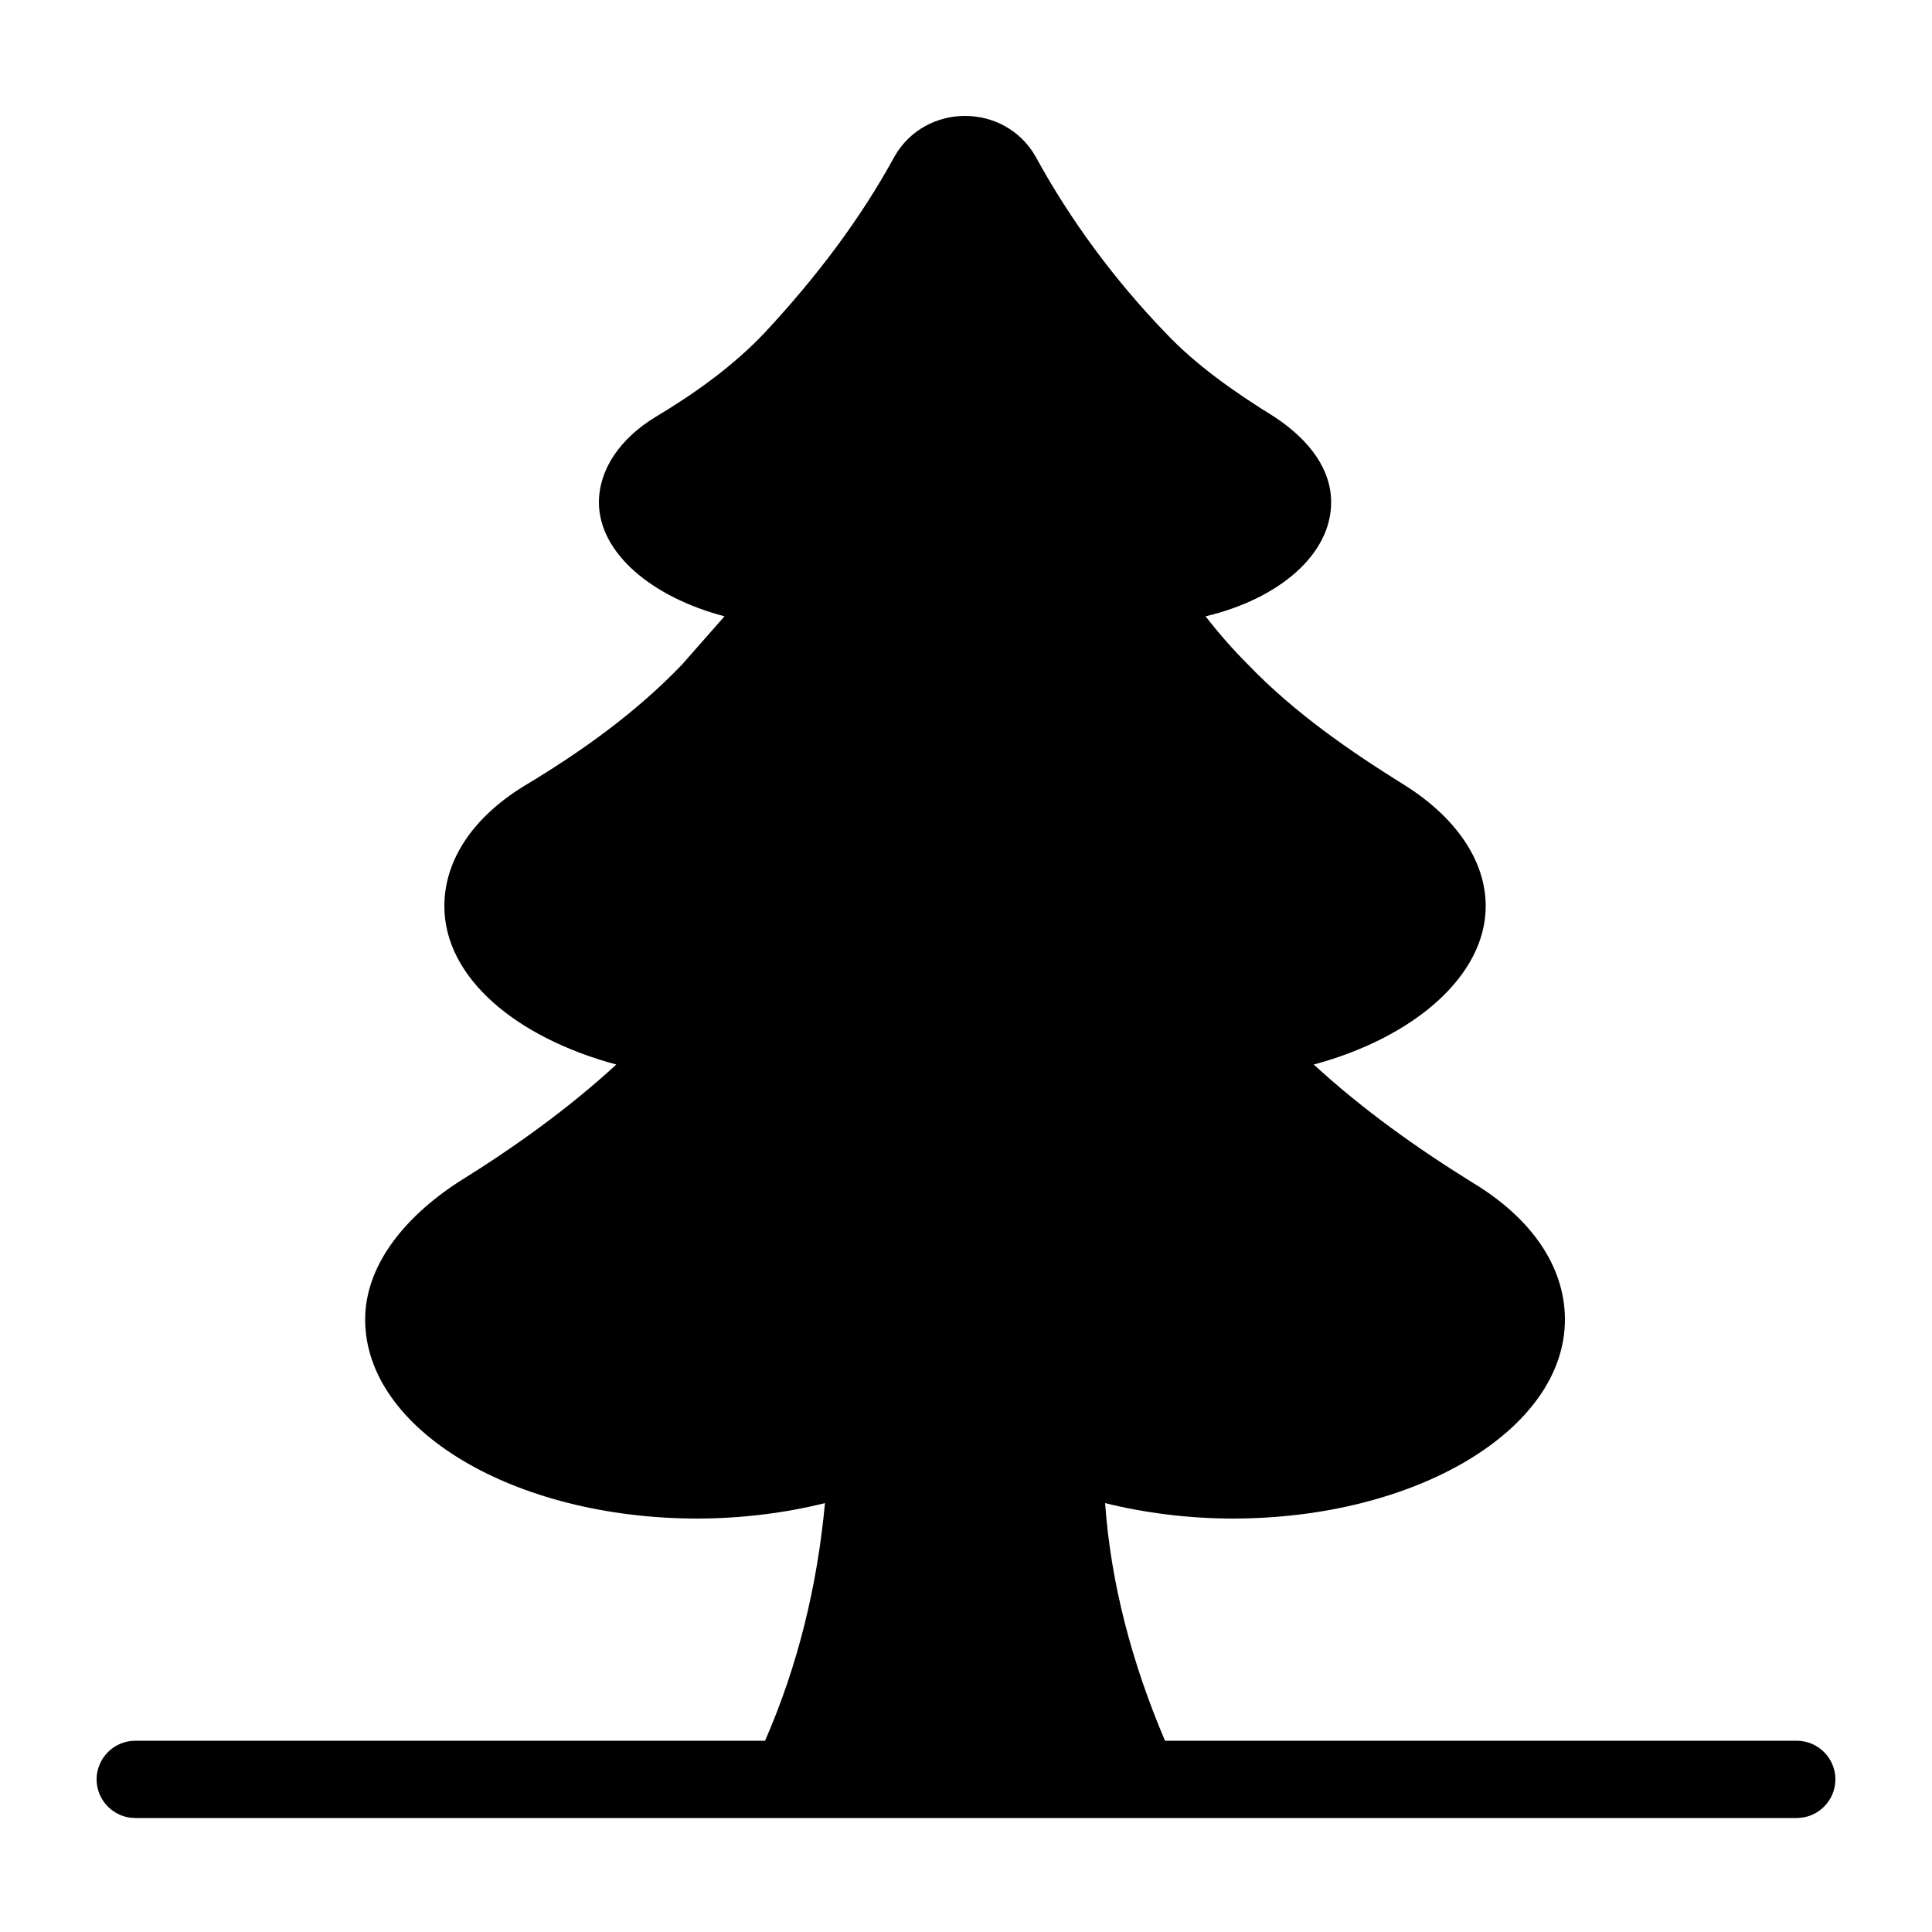 <?xml version="1.0" encoding="utf-8"?>
<!-- Generator: Adobe Illustrator 21.0.2, SVG Export Plug-In . SVG Version: 6.00 Build 0)  -->
<svg version="1.1" id="Layer_1" xmlns="http://www.w3.org/2000/svg" xmlns:xlink="http://www.w3.org/1999/xlink" x="0px" y="0px"
	 viewBox="0 0 100 100" style="enable-background:new 0 0 100 100;" xml:space="preserve">
<path d="M93,90.1H60.3c-1.7-4-2.8-8.1-3.1-12.3c2,0.5,4.3,0.8,6.6,0.8c9.5,0,17.2-4.6,17.2-10.3c0-2.8-1.8-5.3-4.8-7.1
	c-2.9-1.8-5.7-3.8-8.2-6.1c5.2-1.4,8.9-4.6,8.9-8.2c0-2.4-1.6-4.6-4.1-6.2c-2.9-1.8-5.8-3.8-8.2-6.3c-0.8-0.8-1.5-1.6-2.2-2.5
	c3.8-0.9,6.5-3.2,6.5-5.9c0-1.7-1.1-3.2-2.9-4.4c-2.1-1.3-4.1-2.7-5.7-4.4c-2.6-2.7-4.9-5.8-6.7-9.1c-1.6-2.8-5.7-2.8-7.3,0
	c-1.8,3.3-4.1,6.3-6.7,9.1c-1.7,1.8-3.7,3.2-5.7,4.4c-1.8,1.1-2.9,2.7-2.9,4.4c0,2.6,2.7,4.9,6.5,5.9c-0.7,0.8-1.5,1.7-2.2,2.5
	c-2.4,2.5-5.2,4.5-8.2,6.3c-2.6,1.6-4.1,3.8-4.1,6.2c0,3.7,3.7,6.8,8.9,8.2c-2.5,2.3-5.3,4.3-8.2,6.1c-2.9,1.9-4.8,4.4-4.8,7.1
	c0,5.7,7.7,10.3,17.2,10.3c2.3,0,4.6-0.3,6.6-0.8c-0.4,4.3-1.4,8.4-3.1,12.3H7c-1.1,0-2,0.9-2,2s0.9,2,2,2h34h0h18c0,0,0,0,0,0
	c0,0,0,0,0,0h34c1.1,0,2-0.9,2-2S94.1,90.1,93,90.1z"/>
</svg>
